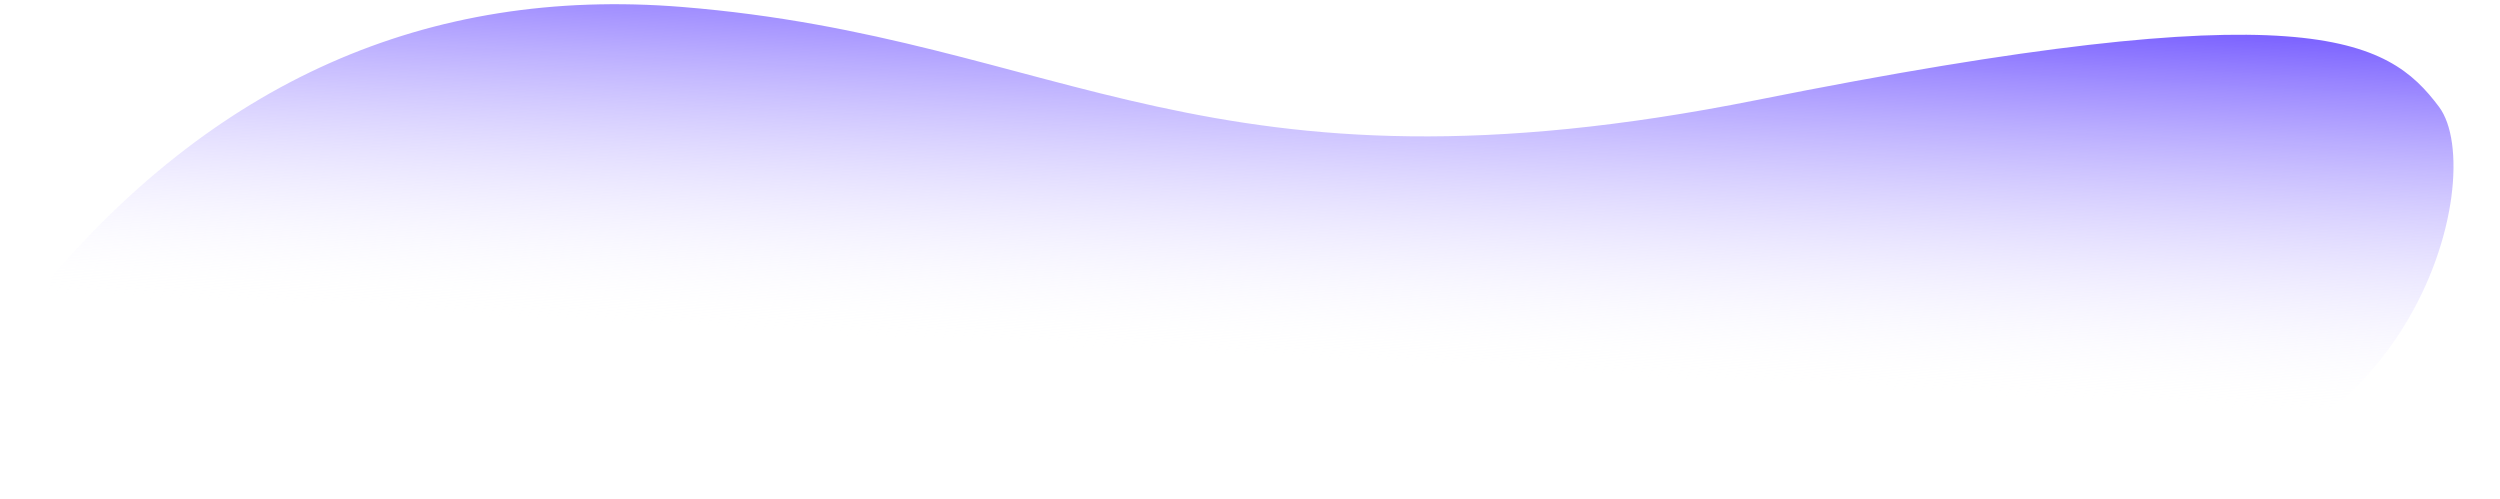 <?xml version="1.0" encoding="UTF-8" standalone="no"?>
<!DOCTYPE svg PUBLIC "-//W3C//DTD SVG 1.1//EN" "http://www.w3.org/Graphics/SVG/1.1/DTD/svg11.dtd">
<svg version="1.1" xmlns="http://www.w3.org/2000/svg" xmlns:xlink="http://www.w3.org/1999/xlink" preserveAspectRatio="xMidYMid meet" viewBox="40.298 348.176 577.098 118.363" width="573.1" height="114.36"><defs><path d="M41.3 458.53C312.1 459.62 473.65 461.26 525.96 463.44C604.42 466.71 623.22 389.88 610.96 373.53C598.7 357.19 579.9 345.75 449.13 371.9C318.37 398.05 284.86 357.19 194.13 349.83C133.65 344.93 82.71 367.54 41.3 417.67L41.3 458.53Z" id="a1gPhwHdvy"></path><linearGradient id="gradientc10aVS5WWa" gradientUnits="userSpaceOnUse" x1="342.56" y1="434.12" x2="347.46" y2="341.82"><stop style="stop-color: #ffffff;stop-opacity: 0" offset="0%"></stop><stop style="stop-color: #7358ff;stop-opacity: 1" offset="100%"></stop></linearGradient></defs><g><g><use xlink:href="#a1gPhwHdvy" opacity="1" fill="url(#gradientc10aVS5WWa)"></use></g></g></svg>